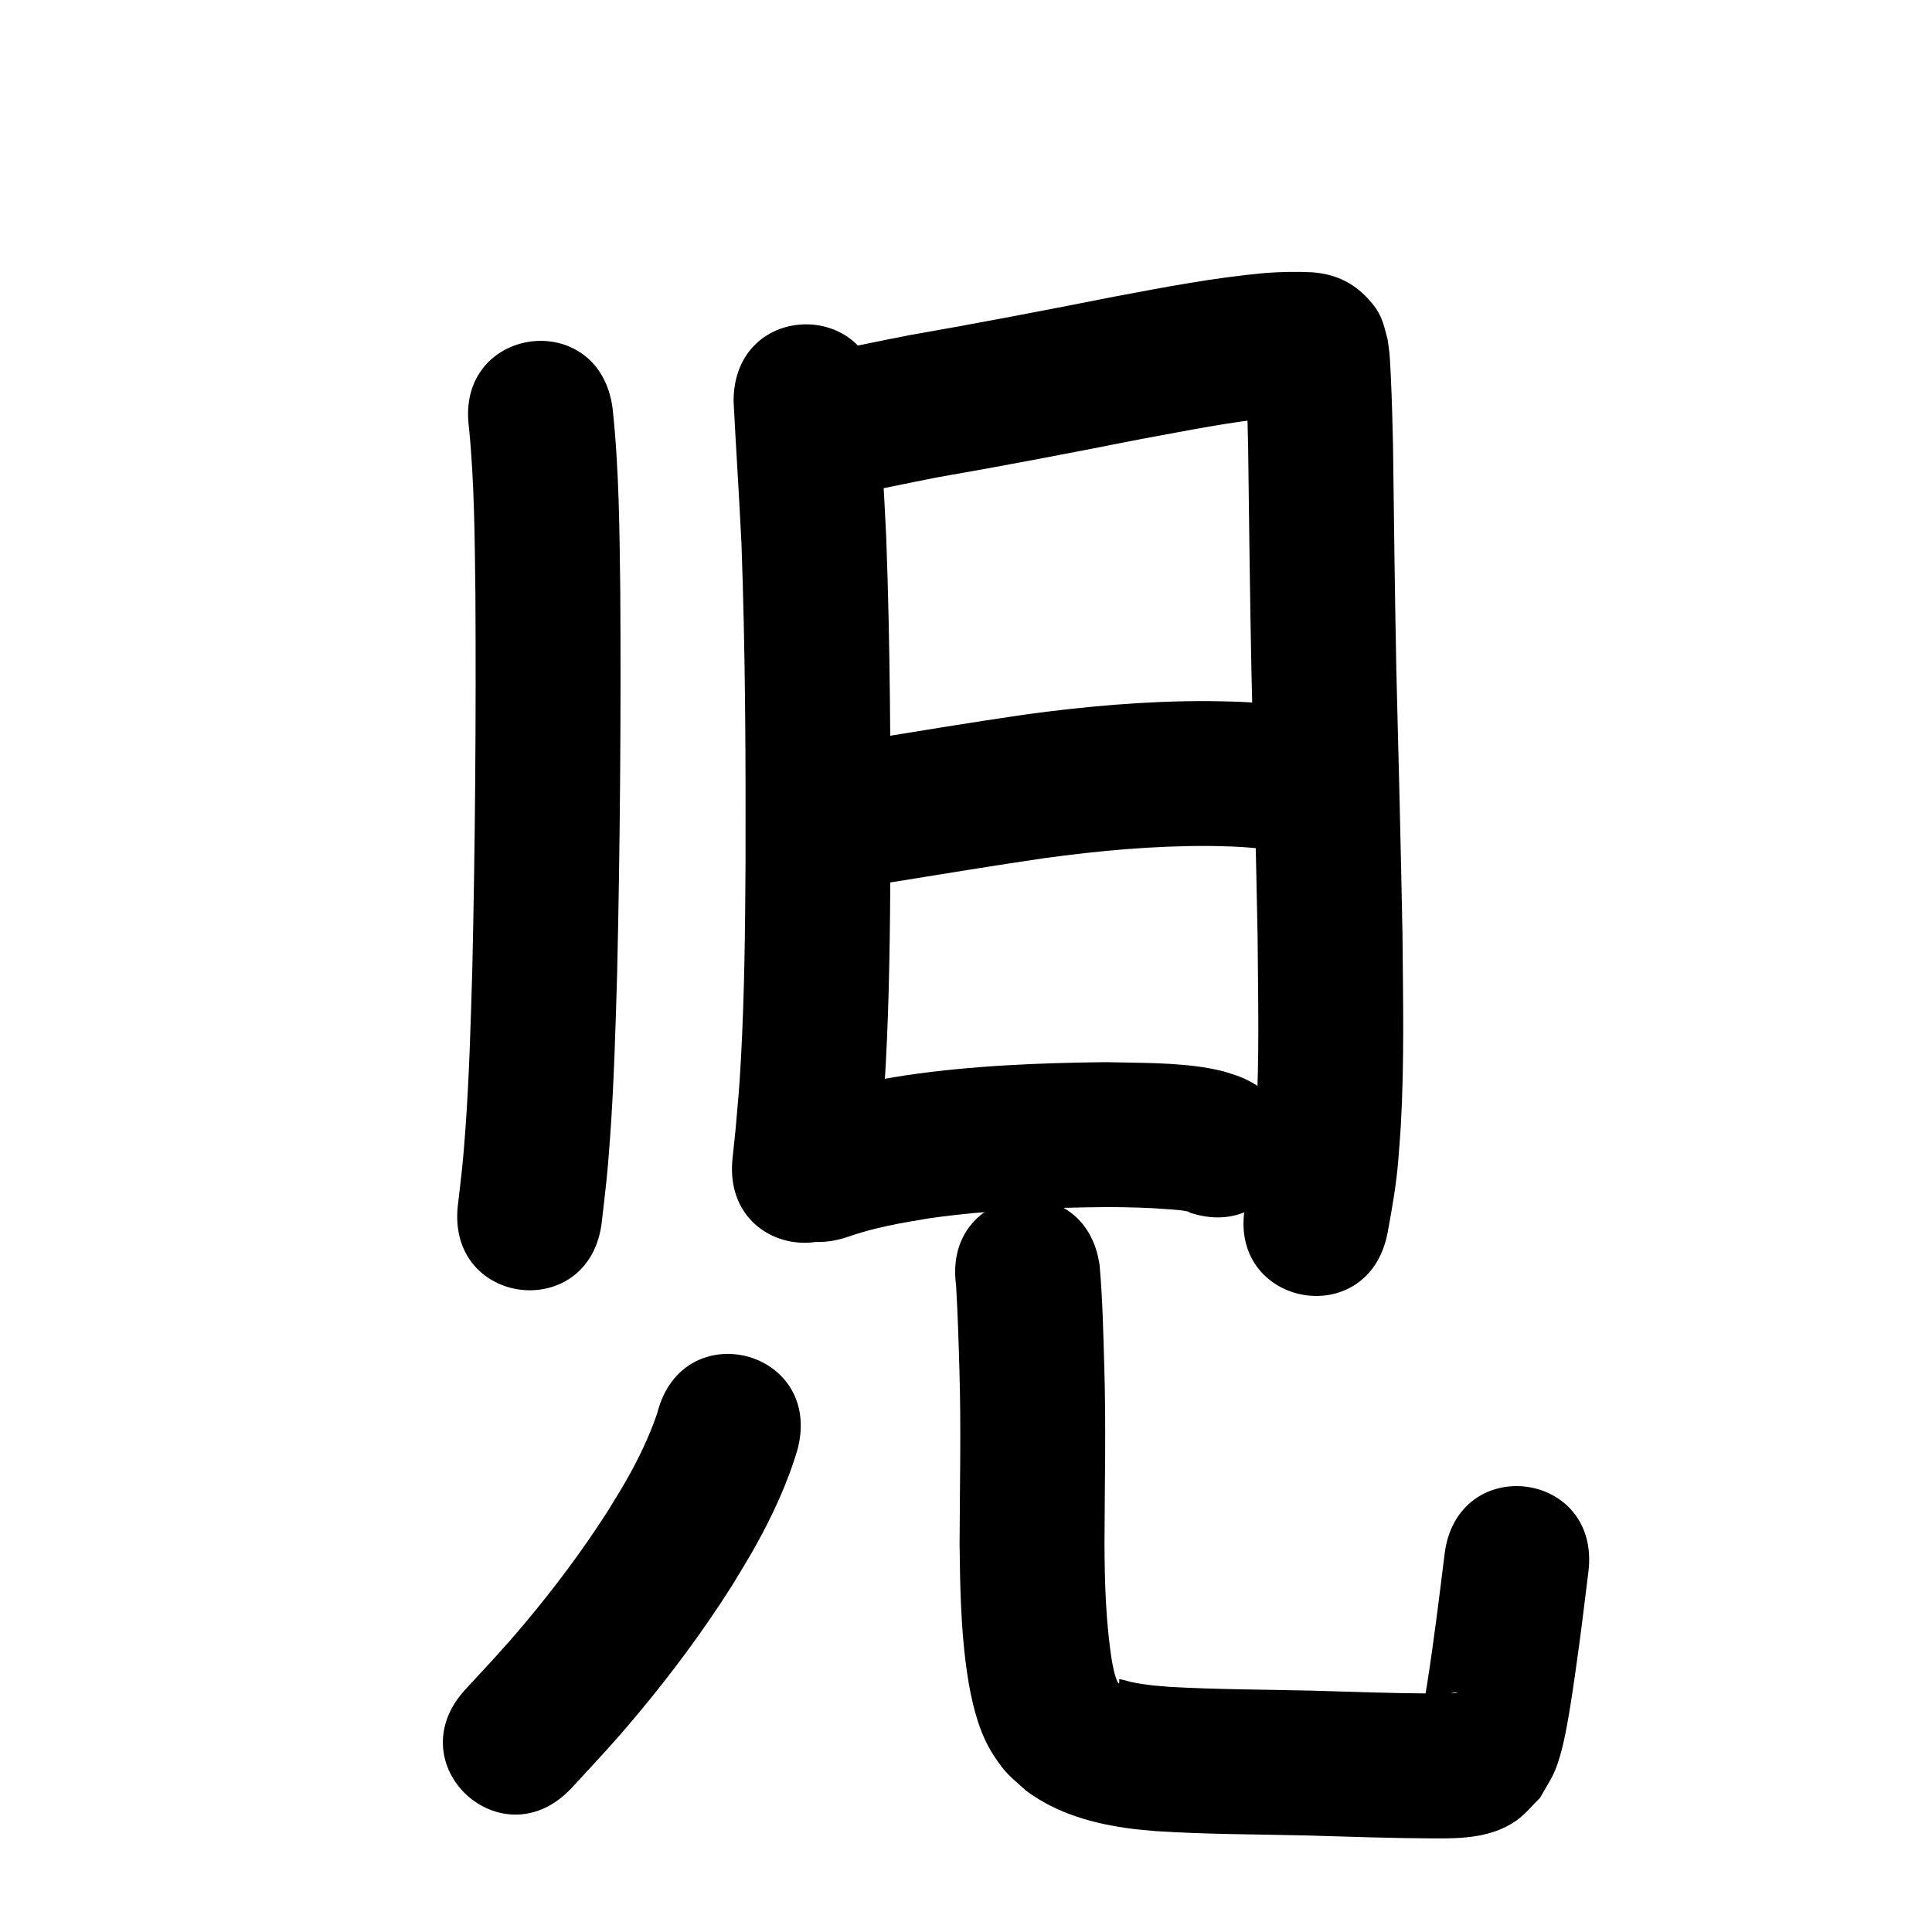 <?xml version="1.0" ?>
<svg xmlns="http://www.w3.org/2000/svg" viewBox="0 0 1000 1000">
<path d="m 242.724,221.172 c 2.859,28.67 2.974,57.534 3.347,86.316 0.376,64.856 -0.124,129.715 -1.619,194.554 -0.822,27.697 -1.577,55.41 -3.593,83.053 -1.305,17.894 -1.91,21.749 -3.859,38.73 -6.005,52.692 68.512,61.185 74.518,8.493 v 0 c 2.137,-18.87 2.774,-22.914 4.204,-42.696 2.067,-28.577 2.87,-57.223 3.71,-85.855 1.51,-65.742 2.026,-131.502 1.632,-197.261 -0.42,-31.771 -0.573,-63.645 -4.001,-95.269 -7.025,-52.566 -81.364,-42.631 -74.339,9.934 z"/>
<path d="m 379.701,207.649 c 1.245,24.629 2.908,49.233 4.085,73.87 2.008,55.149 2.233,110.346 2.104,165.525 -0.221,33.601 -0.525,67.222 -2.366,100.781 -0.928,16.912 -1.399,20.833 -2.834,37.168 -0.512,4.86 -1.023,9.72 -1.535,14.581 -5.532,52.744 69.059,60.567 74.591,7.823 v 0 c 0.553,-5.293 1.106,-10.586 1.66,-15.878 1.552,-17.866 2.04,-21.899 3.043,-40.347 1.883,-34.616 2.219,-69.294 2.441,-103.953 0.13,-56.433 -0.105,-112.883 -2.189,-169.284 -1.123,-23.443 -2.521,-46.864 -3.999,-70.286 0,-53.033 -75,-53.033 -75,0 z"/>
<path d="m 438.236,256.499 c 15.52,-2.959 30.967,-6.324 46.482,-9.337 35.487,-6.16 70.845,-12.979 106.176,-19.965 23.309,-4.196 46.588,-9.142 70.221,-11.148 4.729,-0.326 9.476,-0.473 14.21,-0.208 -9.683,-0.44 -17.817,-5.561 -24.275,-12.702 -2.171,-2.4 -3.484,-5.465 -4.97,-8.34 -0.598,-1.157 -0.834,-2.466 -1.252,-3.699 -0.092,-0.271 -0.262,-1.097 -0.276,-0.812 -0.051,1.003 0.114,2.005 0.165,3.007 0.222,4.34 0.515,10.424 0.669,14.548 0.375,10.077 0.415,13.714 0.654,24.256 0.475,38.642 0.951,77.283 1.709,115.921 1.198,45.533 2.294,91.069 3.183,136.609 0.222,31.57 1.037,63.207 -0.799,94.75 -0.28,4.801 -0.72,9.592 -1.08,14.388 -0.805,10.196 -2.589,20.255 -4.515,30.283 -9.855,52.109 63.838,66.047 73.694,13.937 v 0 c 2.397,-12.82 4.627,-25.677 5.618,-38.701 0.405,-5.571 0.898,-11.137 1.215,-16.714 1.88,-33.095 1.125,-66.283 0.853,-99.406 -0.889,-45.543 -1.982,-91.082 -3.183,-136.618 -0.76,-38.718 -1.229,-77.439 -1.714,-116.161 -0.267,-11.625 -0.558,-23.239 -1.102,-34.854 -0.122,-2.612 -0.48,-10.207 -0.777,-13.079 -0.23,-2.222 -0.592,-4.428 -0.888,-6.642 -2.015,-7.447 -2.696,-12.304 -8.14,-18.894 -8.365,-10.127 -18.304,-15.042 -30.971,-15.98 -8.219,-0.401 -16.454,-0.245 -24.659,0.404 -26.28,2.403 -52.229,7.393 -78.139,12.279 -35.251,6.97 -70.53,13.762 -105.933,19.918 -14.542,2.827 -29.046,5.882 -43.556,8.828 -52.419,8.046 -41.04,82.178 11.379,74.132 z"/>
<path d="m 462.429,456.511 c 26.002,-4.222 51.992,-8.496 78.056,-12.317 28.188,-3.865 56.641,-6.466 85.118,-6.33 3.924,0.019 7.846,0.186 11.769,0.279 7.962,0.273 15.878,1.144 23.785,2.054 52.694,5.985 61.158,-68.536 8.464,-74.521 v 0 c -10.177,-1.144 -20.368,-2.215 -30.614,-2.515 -4.782,-0.097 -9.562,-0.281 -14.345,-0.291 -31.806,-0.066 -63.582,2.768 -95.066,7.118 -26.062,3.829 -52.058,8.067 -78.055,12.317 -52.471,7.699 -41.583,81.905 10.888,74.205 z"/>
<path d="m 438.44,640.327 c 13.749,-4.903 28.126,-7.392 42.482,-9.73 30.551,-4.331 61.403,-5.532 92.219,-5.824 10.58,0.068 21.167,0.265 31.716,1.139 2.268,0.188 8.754,0.492 11.201,1.58 -0.42,-0.065 -0.839,-0.129 -1.259,-0.194 49.98,17.735 75.061,-52.947 25.081,-70.682 v 0 c -2.284,-0.726 -4.568,-1.453 -6.852,-2.179 -2.47,-0.521 -4.923,-1.132 -7.411,-1.564 -17.456,-3.03 -35.59,-2.65 -53.222,-3.097 -34.658,0.359 -69.359,1.791 -103.697,6.823 -5.027,0.84 -10.07,1.587 -15.081,2.52 -13.167,2.45 -26.157,5.764 -38.848,10.04 -50.323,16.737 -26.653,87.904 23.67,71.167 z"/>
<path d="m 340.2,731.429 c -4.138,12.204 -9.862,24.001 -16.247,35.181 -3.081,5.395 -6.433,10.63 -9.649,15.945 -12.84,20.016 -27.109,39.095 -42.38,57.317 -11.509,13.733 -19.001,21.542 -30.99,34.512 -35.972,38.968 19.137,89.84 55.109,50.873 v 0 c 13.604,-14.754 21.275,-22.736 34.401,-38.475 17.386,-20.848 33.599,-42.691 48.156,-65.611 3.924,-6.575 8.024,-13.048 11.773,-19.724 9.201,-16.385 17.33,-33.71 22.579,-51.788 12.89,-51.443 -59.861,-69.672 -72.751,-18.229 z"/>
<path d="m 494.848,665.14 c 0.88,14.55 1.318,29.127 1.736,43.698 0.927,30.099 0.192,60.209 0.096,90.312 0.225,21.002 0.62,42.097 3.344,62.955 0.429,3.283 1,6.546 1.5,9.819 2.359,12.834 5.689,25.818 12.93,36.885 6.182,9.448 8.33,10.481 16.507,17.939 16.071,12.038 35.312,17.332 54.968,19.822 4.061,0.514 8.147,0.803 12.22,1.205 26.036,1.701 52.145,1.641 78.221,2.26 21.839,0.655 43.674,1.416 65.523,1.522 14.871,0.136 30.577,-0.345 43.249,-9.437 4.506,-3.233 7.983,-7.701 11.974,-11.552 2.572,-4.688 5.636,-9.138 7.717,-14.064 3.747,-8.867 6.001,-21.783 7.576,-31.091 1.106,-6.537 2.038,-13.103 2.976,-19.666 3.073,-21.505 4.017,-30.015 6.764,-52.156 6.524,-52.63 -67.907,-61.856 -74.43,-9.226 v 0 c -2.793,22.551 -5.552,45.102 -9.085,67.553 -0.546,3.472 -1.226,6.922 -1.776,10.393 -0.178,1.123 -1.446,2.931 -0.405,3.387 1.072,0.47 1.663,-1.648 2.494,-2.472 6.488,-4.746 5.444,-4.913 12.959,-6.997 0.75,-0.208 1.569,-0.291 2.33,-0.131 0.532,0.112 -1.063,0.241 -1.605,0.284 -3.108,0.243 -7.455,0.171 -10.387,0.176 -21.374,-0.096 -42.733,-0.879 -64.096,-1.502 -24.321,-0.576 -48.667,-0.576 -72.959,-1.95 -6.542,-0.575 -8.706,-0.638 -14.893,-1.616 -1.689,-0.267 -3.369,-0.592 -5.04,-0.954 -1.81,-0.393 -3.559,-1.082 -5.395,-1.33 -0.237,-0.032 -0.475,0.046 -0.713,0.07 -0.537,1.814 0.427,-1.752 0.128,1.808 -0.012,0.14 -0.317,0.242 -0.402,0.13 -0.439,-0.578 -0.719,-1.268 -0.978,-1.946 -1.227,-3.208 -1.52,-5.415 -2.271,-8.925 -3.255,-20.143 -3.835,-40.582 -3.944,-60.957 0.095,-30.9 0.845,-61.807 -0.127,-92.702 -0.495,-17.167 -0.875,-34.362 -2.365,-51.478 -7.024,-52.566 -81.364,-42.632 -74.339,9.934 z"/>
</svg>
